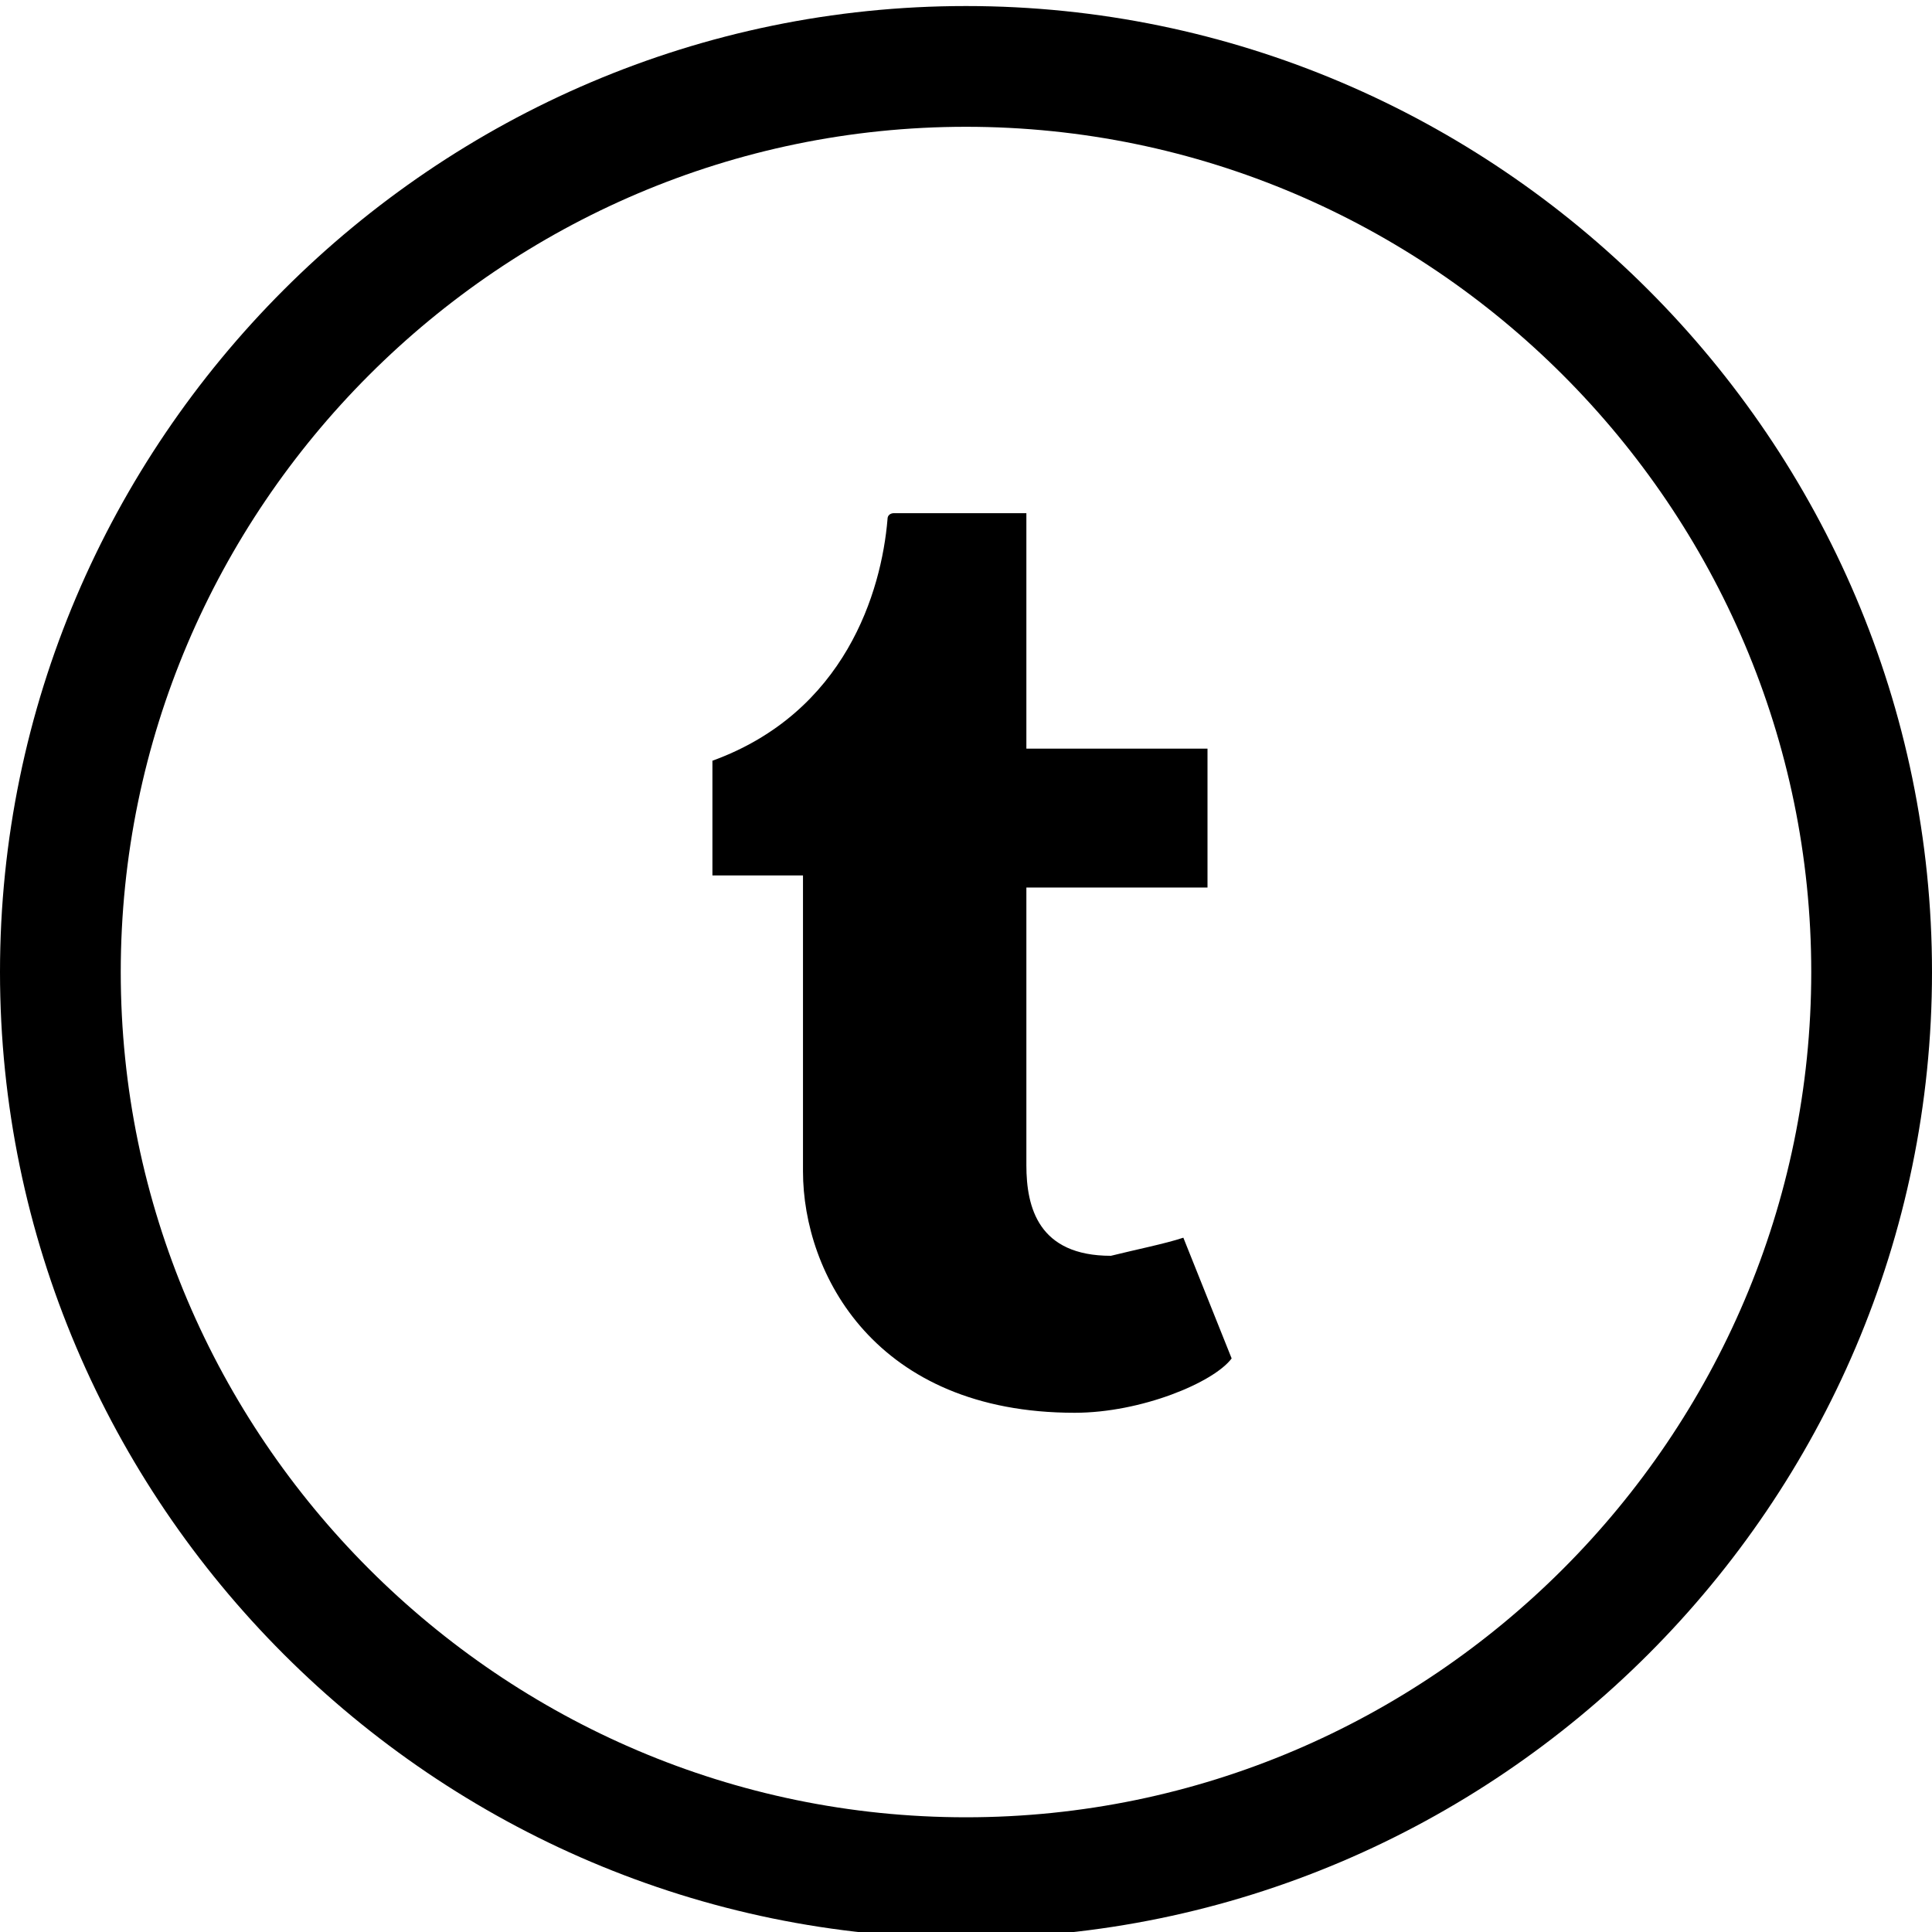 <svg viewBox="0 0 32 32" id="social_tumblr" xmlns="http://www.w3.org/2000/svg">
            <path class="orst0" d="M16 .1C7.2.1 0 7.3 0 16.1s7.2 16 16 16 16-7.2 16-16-7.2-16-16-16zm0 30c-7.7 0-14-6.3-14-14s6.3-14 14-14 14 6.3 14 14-6.3 14-14 14z"/>
            <path class="orst0" d="M18.4 20.8c-1.2 0-1.4-.8-1.4-1.5v-4.6h3v-2.3h-3V8.5h-2.2s-.1 0-.1.1c-.1 1.2-.7 3.2-2.9 4v1.9h1.5v4.9c0 1.7 1.2 4 4.5 4 1.1 0 2.3-.5 2.6-.9l-.8-2c-.3.1-.8.2-1.2.3z"/>
        </svg>
